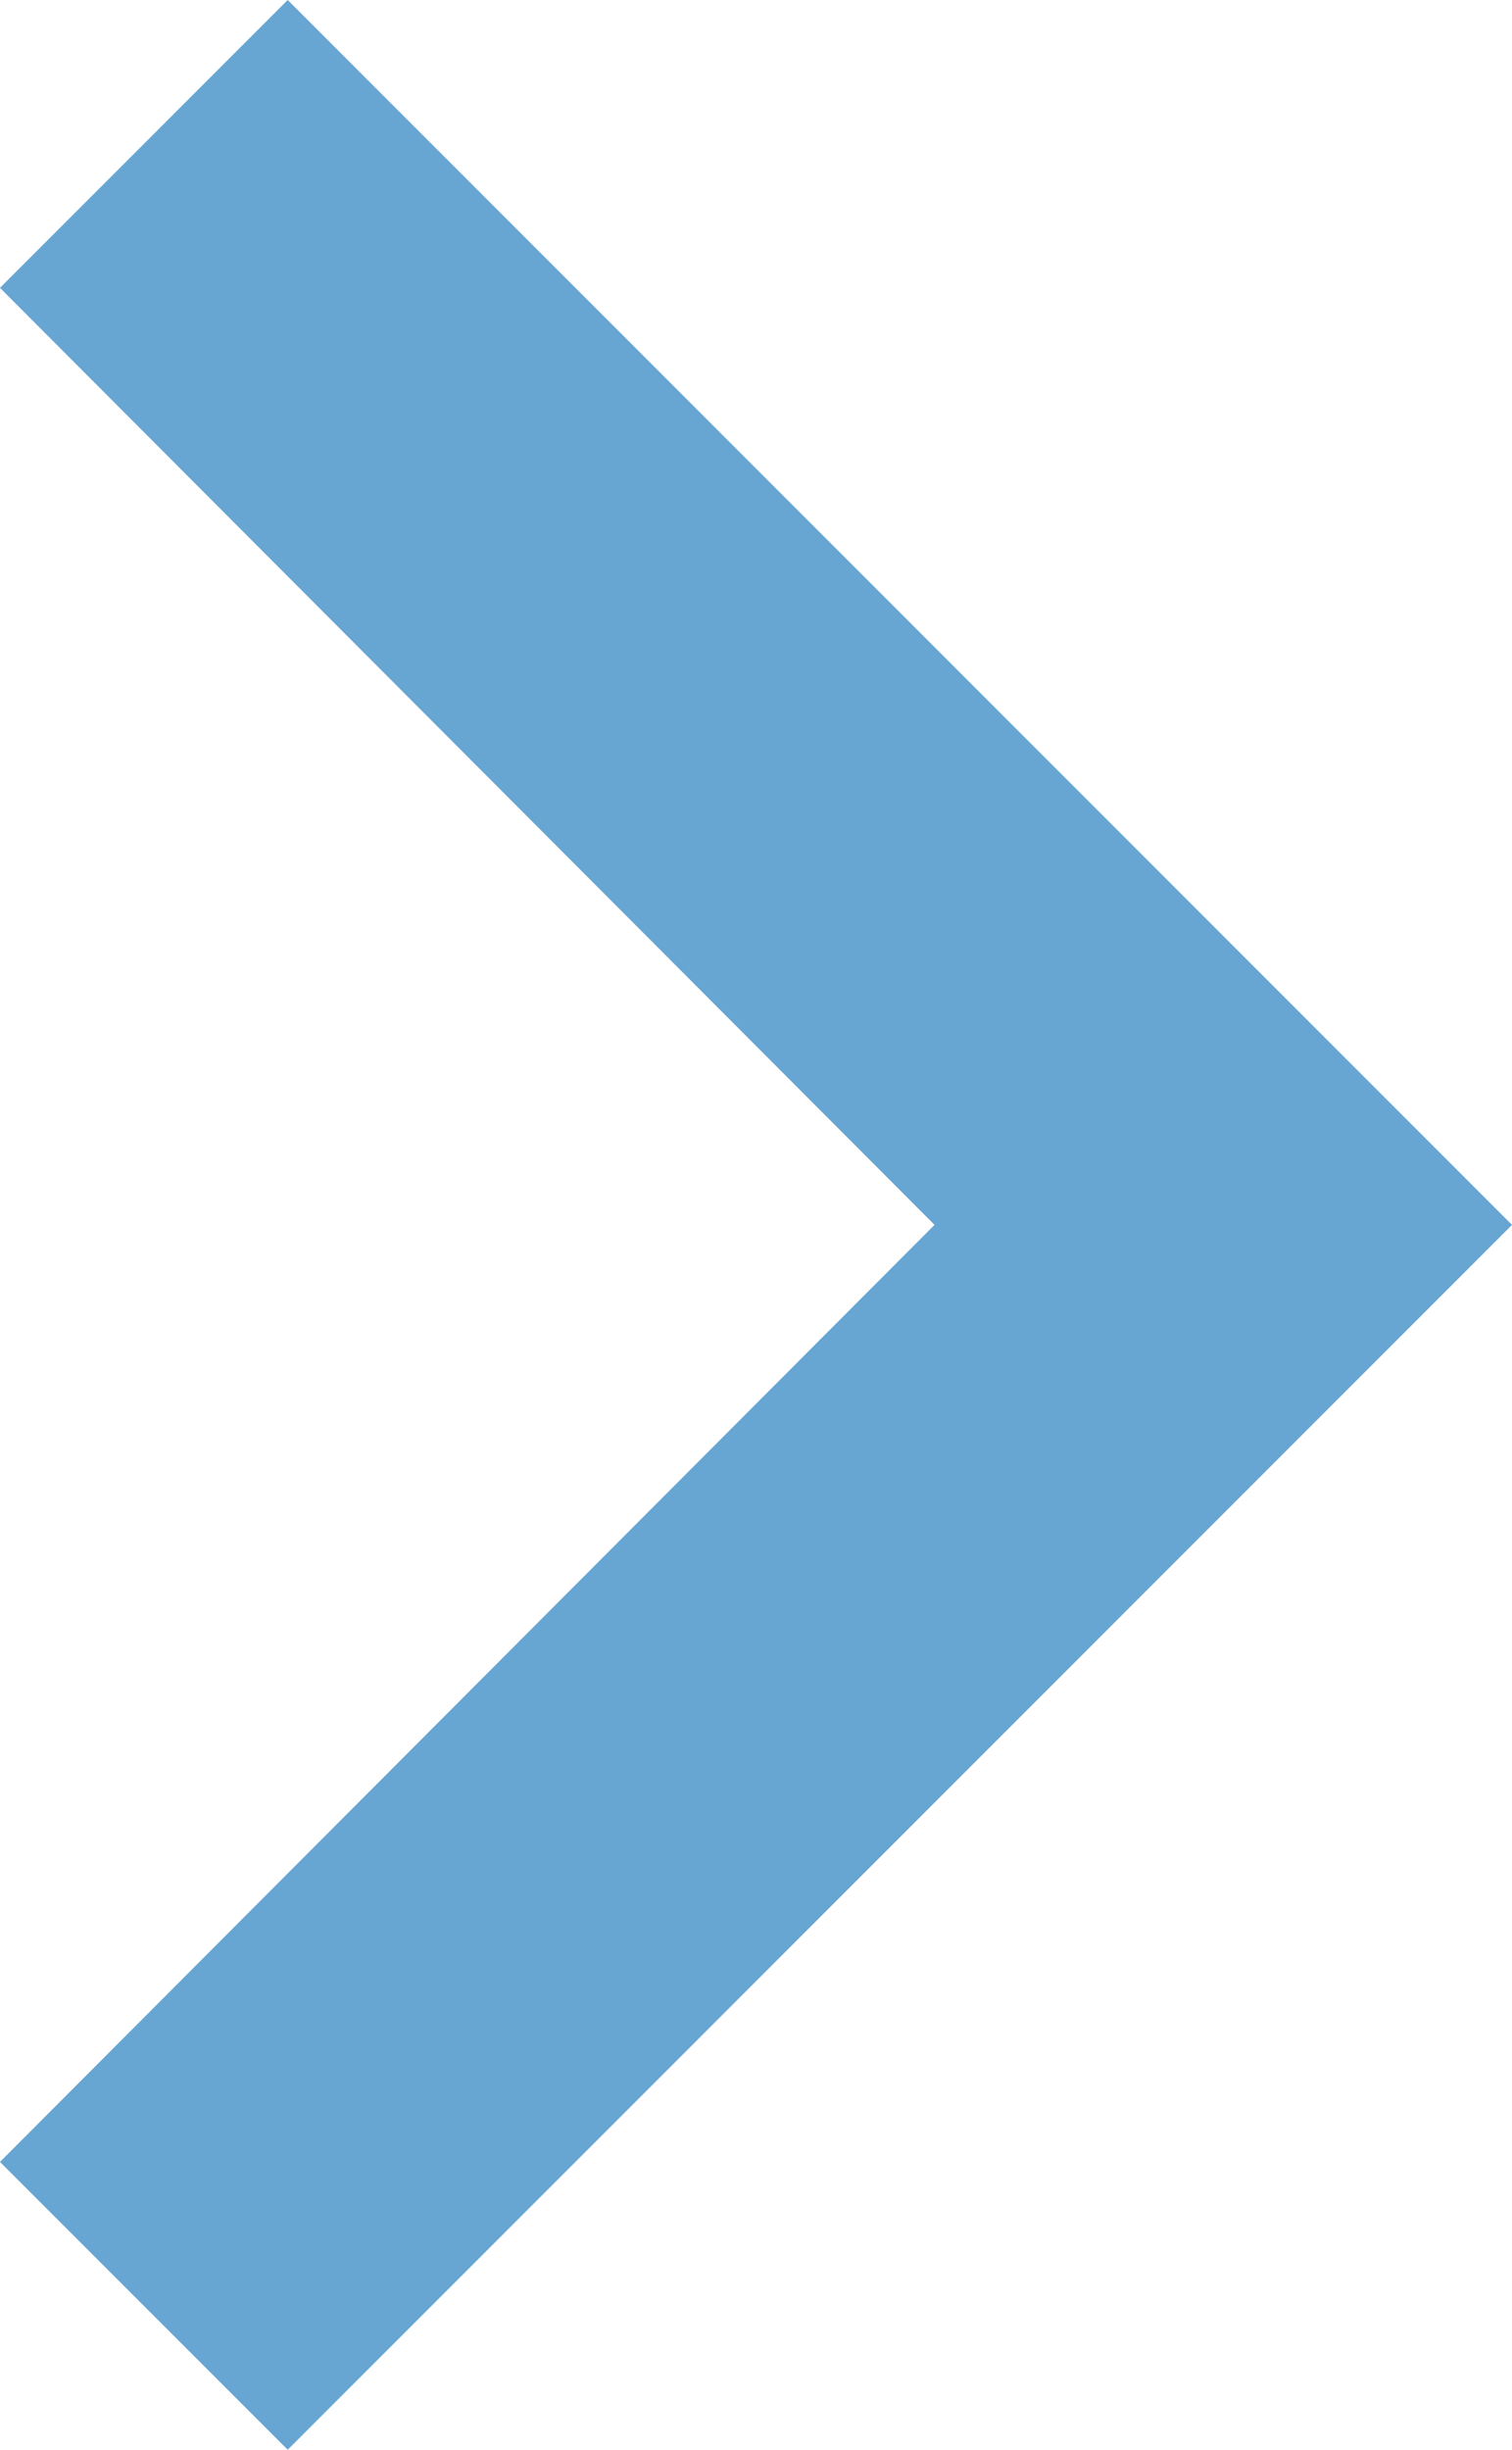<svg xmlns="http://www.w3.org/2000/svg" width="7.41" height="12" viewBox="0 0 7.41 12">
  <path id="Path_1535" data-name="Path 1535" d="M305.59,308.59l4.58-4.59-4.58-4.59L307,298l6,6-6,6Z" transform="translate(-305.59 -298)" fill="#67a5d2"/>
</svg>
